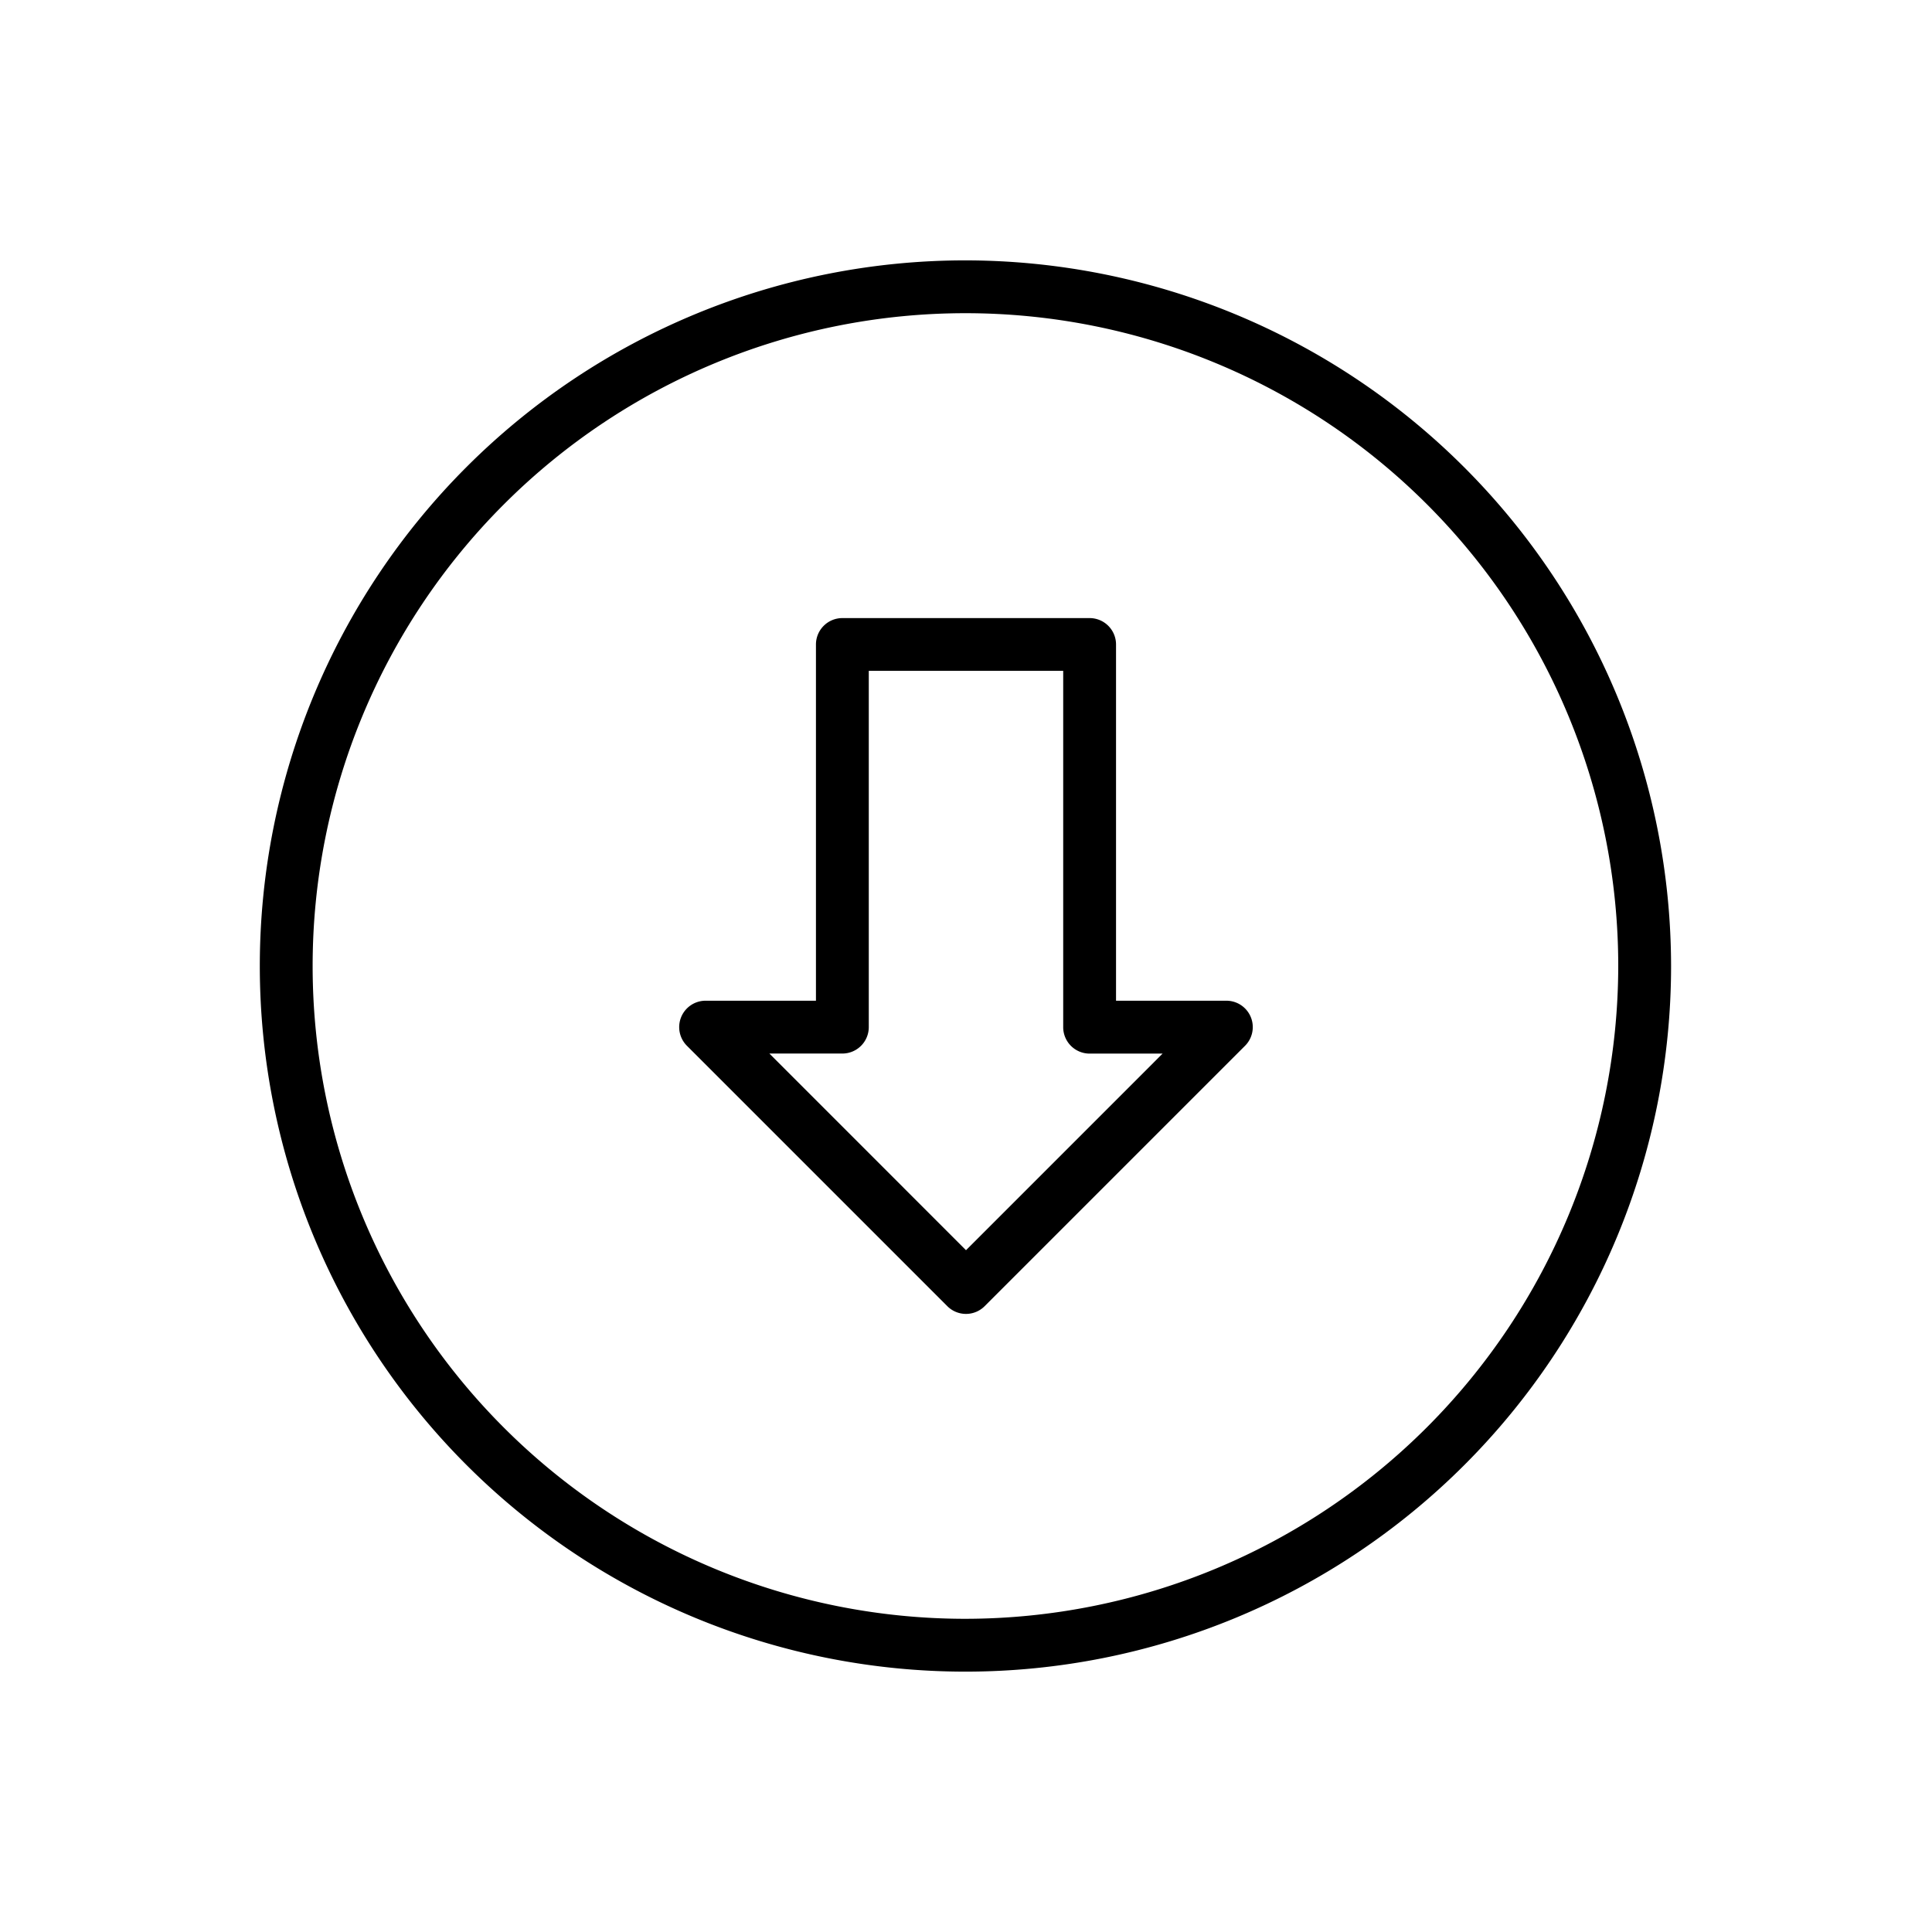 <svg height="512" viewBox="0 0 128 128" width="512" xmlns="http://www.w3.org/2000/svg"><g><path d="m63.963 17.25a46.75 46.75 0 1 0 46.75 46.75 46.8 46.8 0 0 0 -46.75-46.75zm0 90a43.25 43.25 0 1 1 43.25-43.25 43.3 43.3 0 0 1 -43.25 43.25z"/><path d="m81.249 66.3h-7.309v-23.6a1.75 1.75 0 0 0 -1.75-1.75h-16.381a1.75 1.75 0 0 0 -1.75 1.75v23.6h-7.31a1.749 1.749 0 0 0 -1.237 2.987l17.25 17.25a1.748 1.748 0 0 0 2.474 0l17.25-17.25a1.749 1.749 0 0 0 -1.237-2.987zm-17.249 16.529-13.026-13.029h4.835a1.751 1.751 0 0 0 1.75-1.75v-23.604h12.881v23.608a1.751 1.751 0 0 0 1.75 1.75h4.834z"/></g></svg>